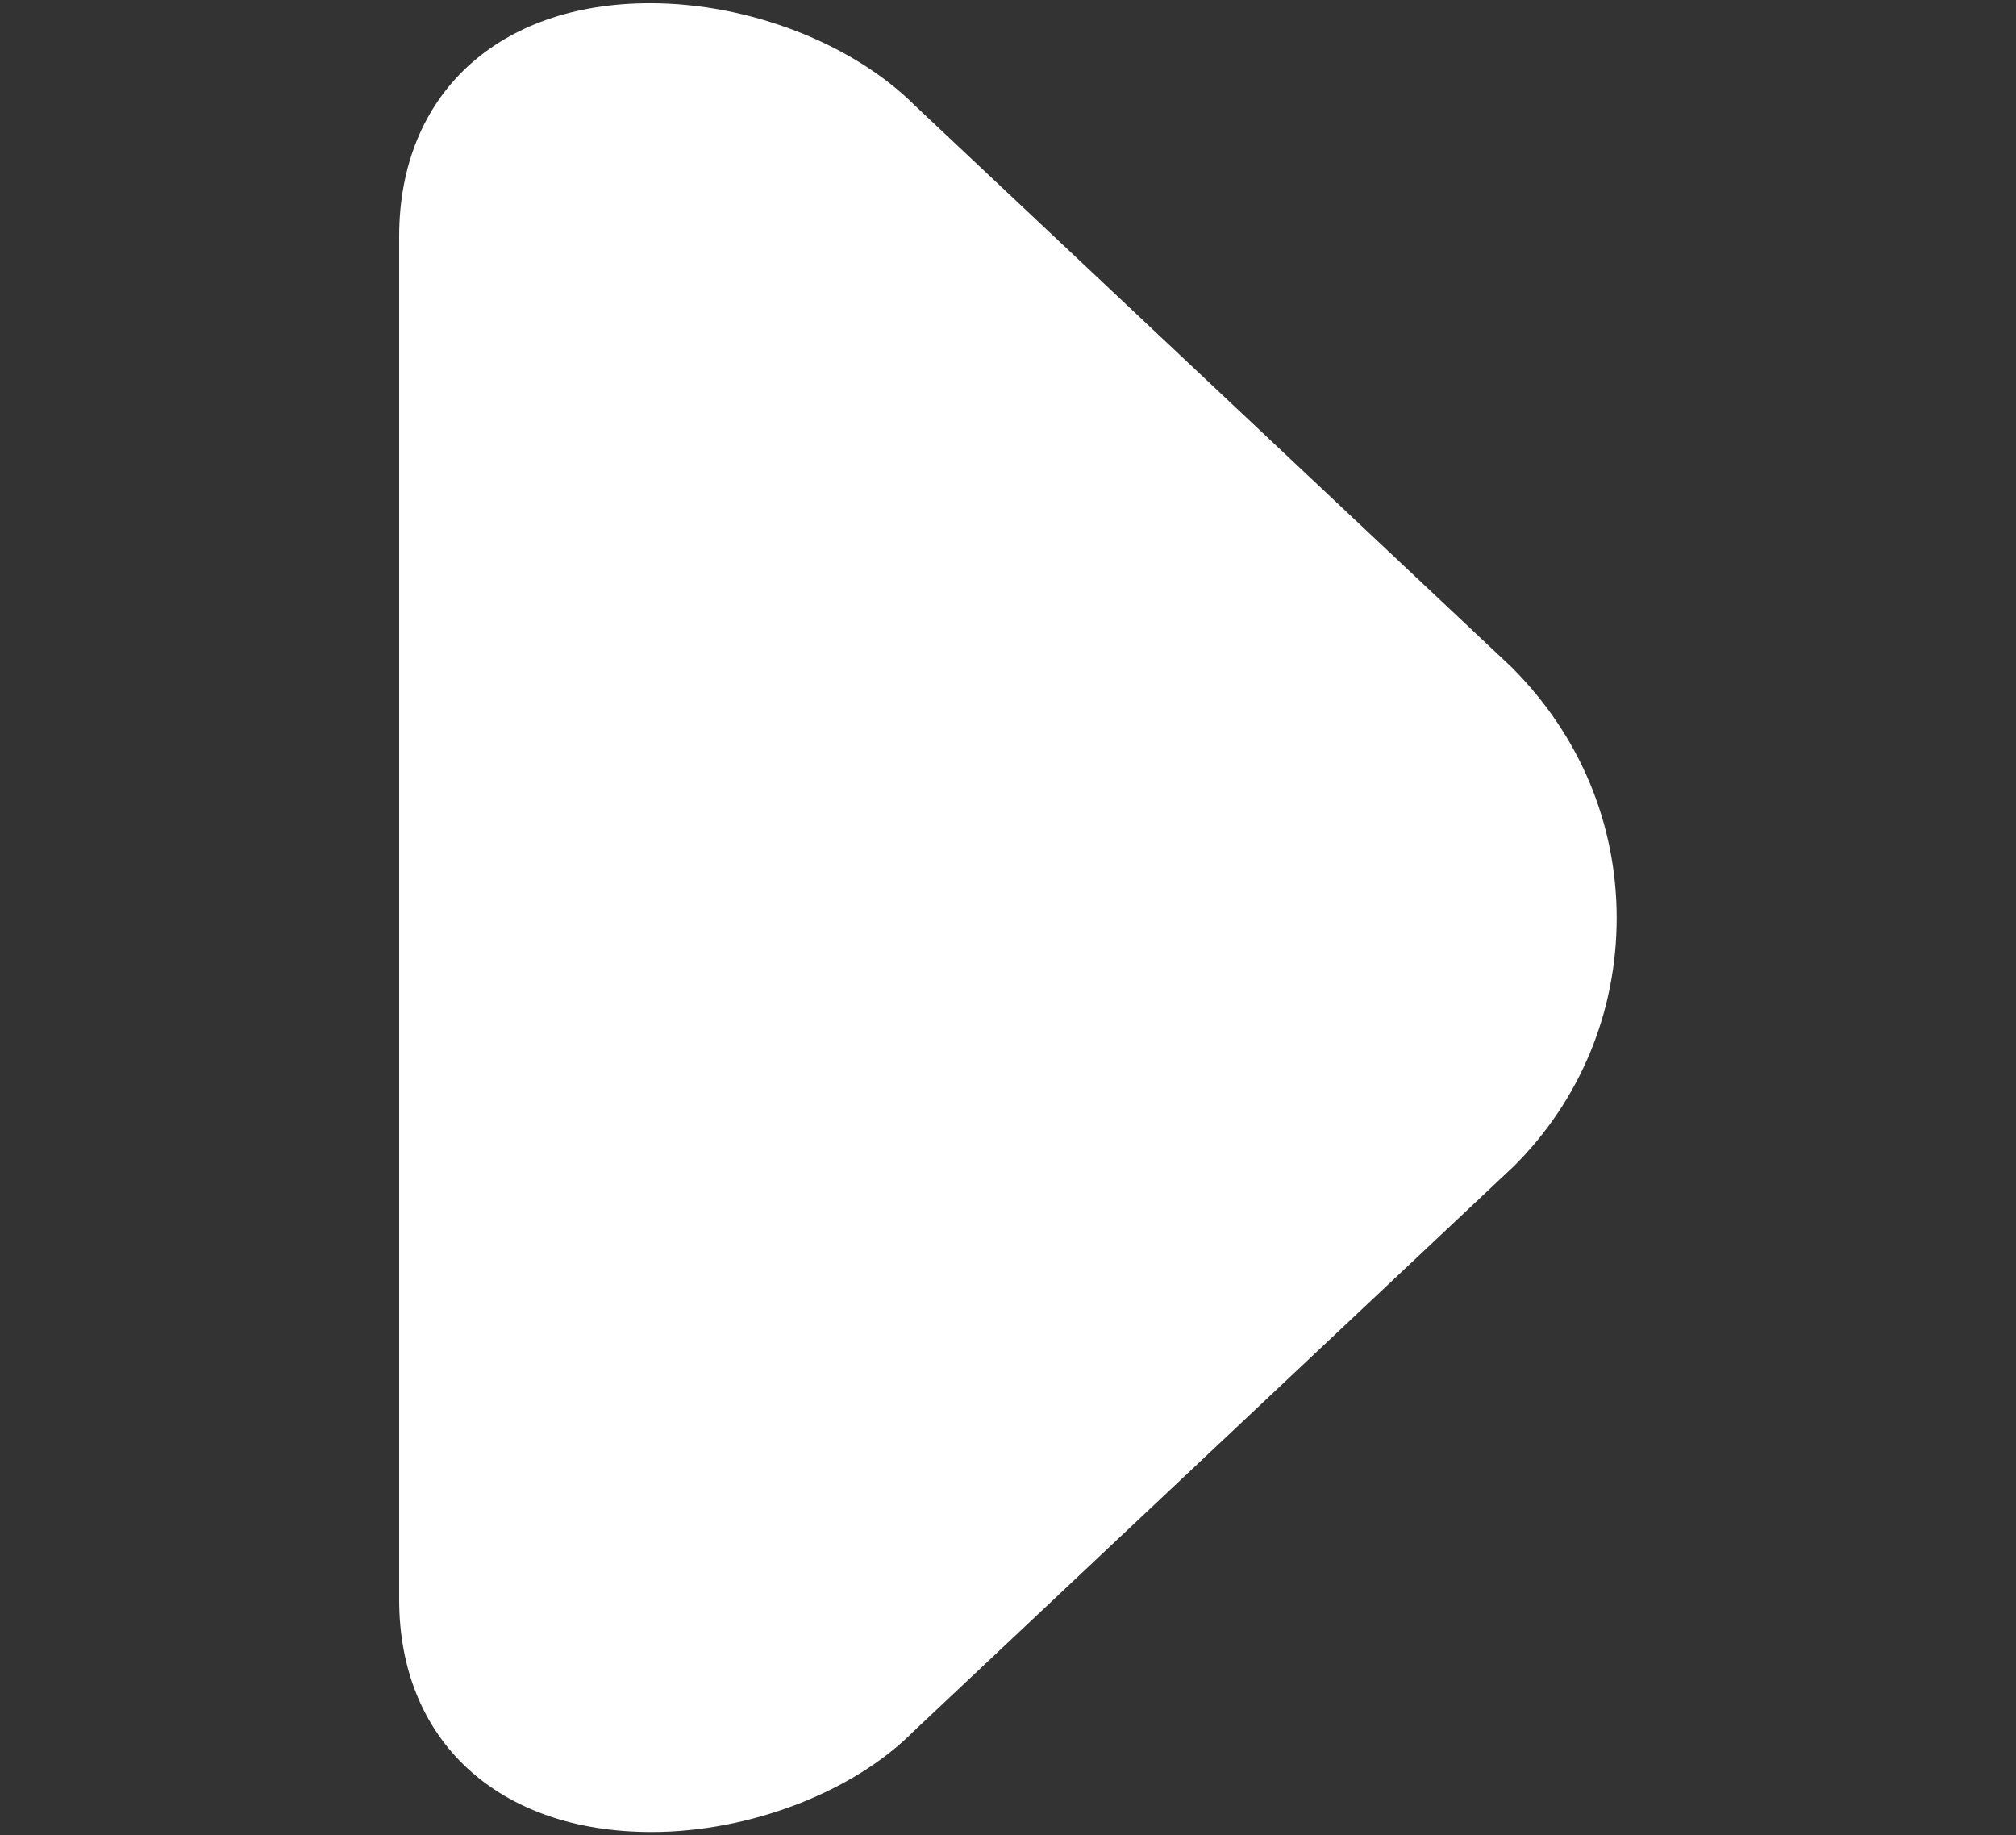 <svg xmlns="http://www.w3.org/2000/svg" width="24.005" height="21.846" viewBox="15.499 18.654 24.005 21.846"><rect x="15.499" y="18.654" width="24.005" height="21.846" fill="#333333" stroke="none"/><path fill="#FFF" d="M33.512 26.61L26.4 19.917c-.742-.744-1.98-1.225-3.16-1.225-1.814 0-2.988 1.09-2.988 2.776v16.227c0 1.682 1.18 2.768 3.004 2.768 1.176 0 2.41-.48 3.123-1.2l7.15-6.73c.787-.786 1.22-1.835 1.22-2.95s-.433-2.163-1.238-2.973z"/></svg>
